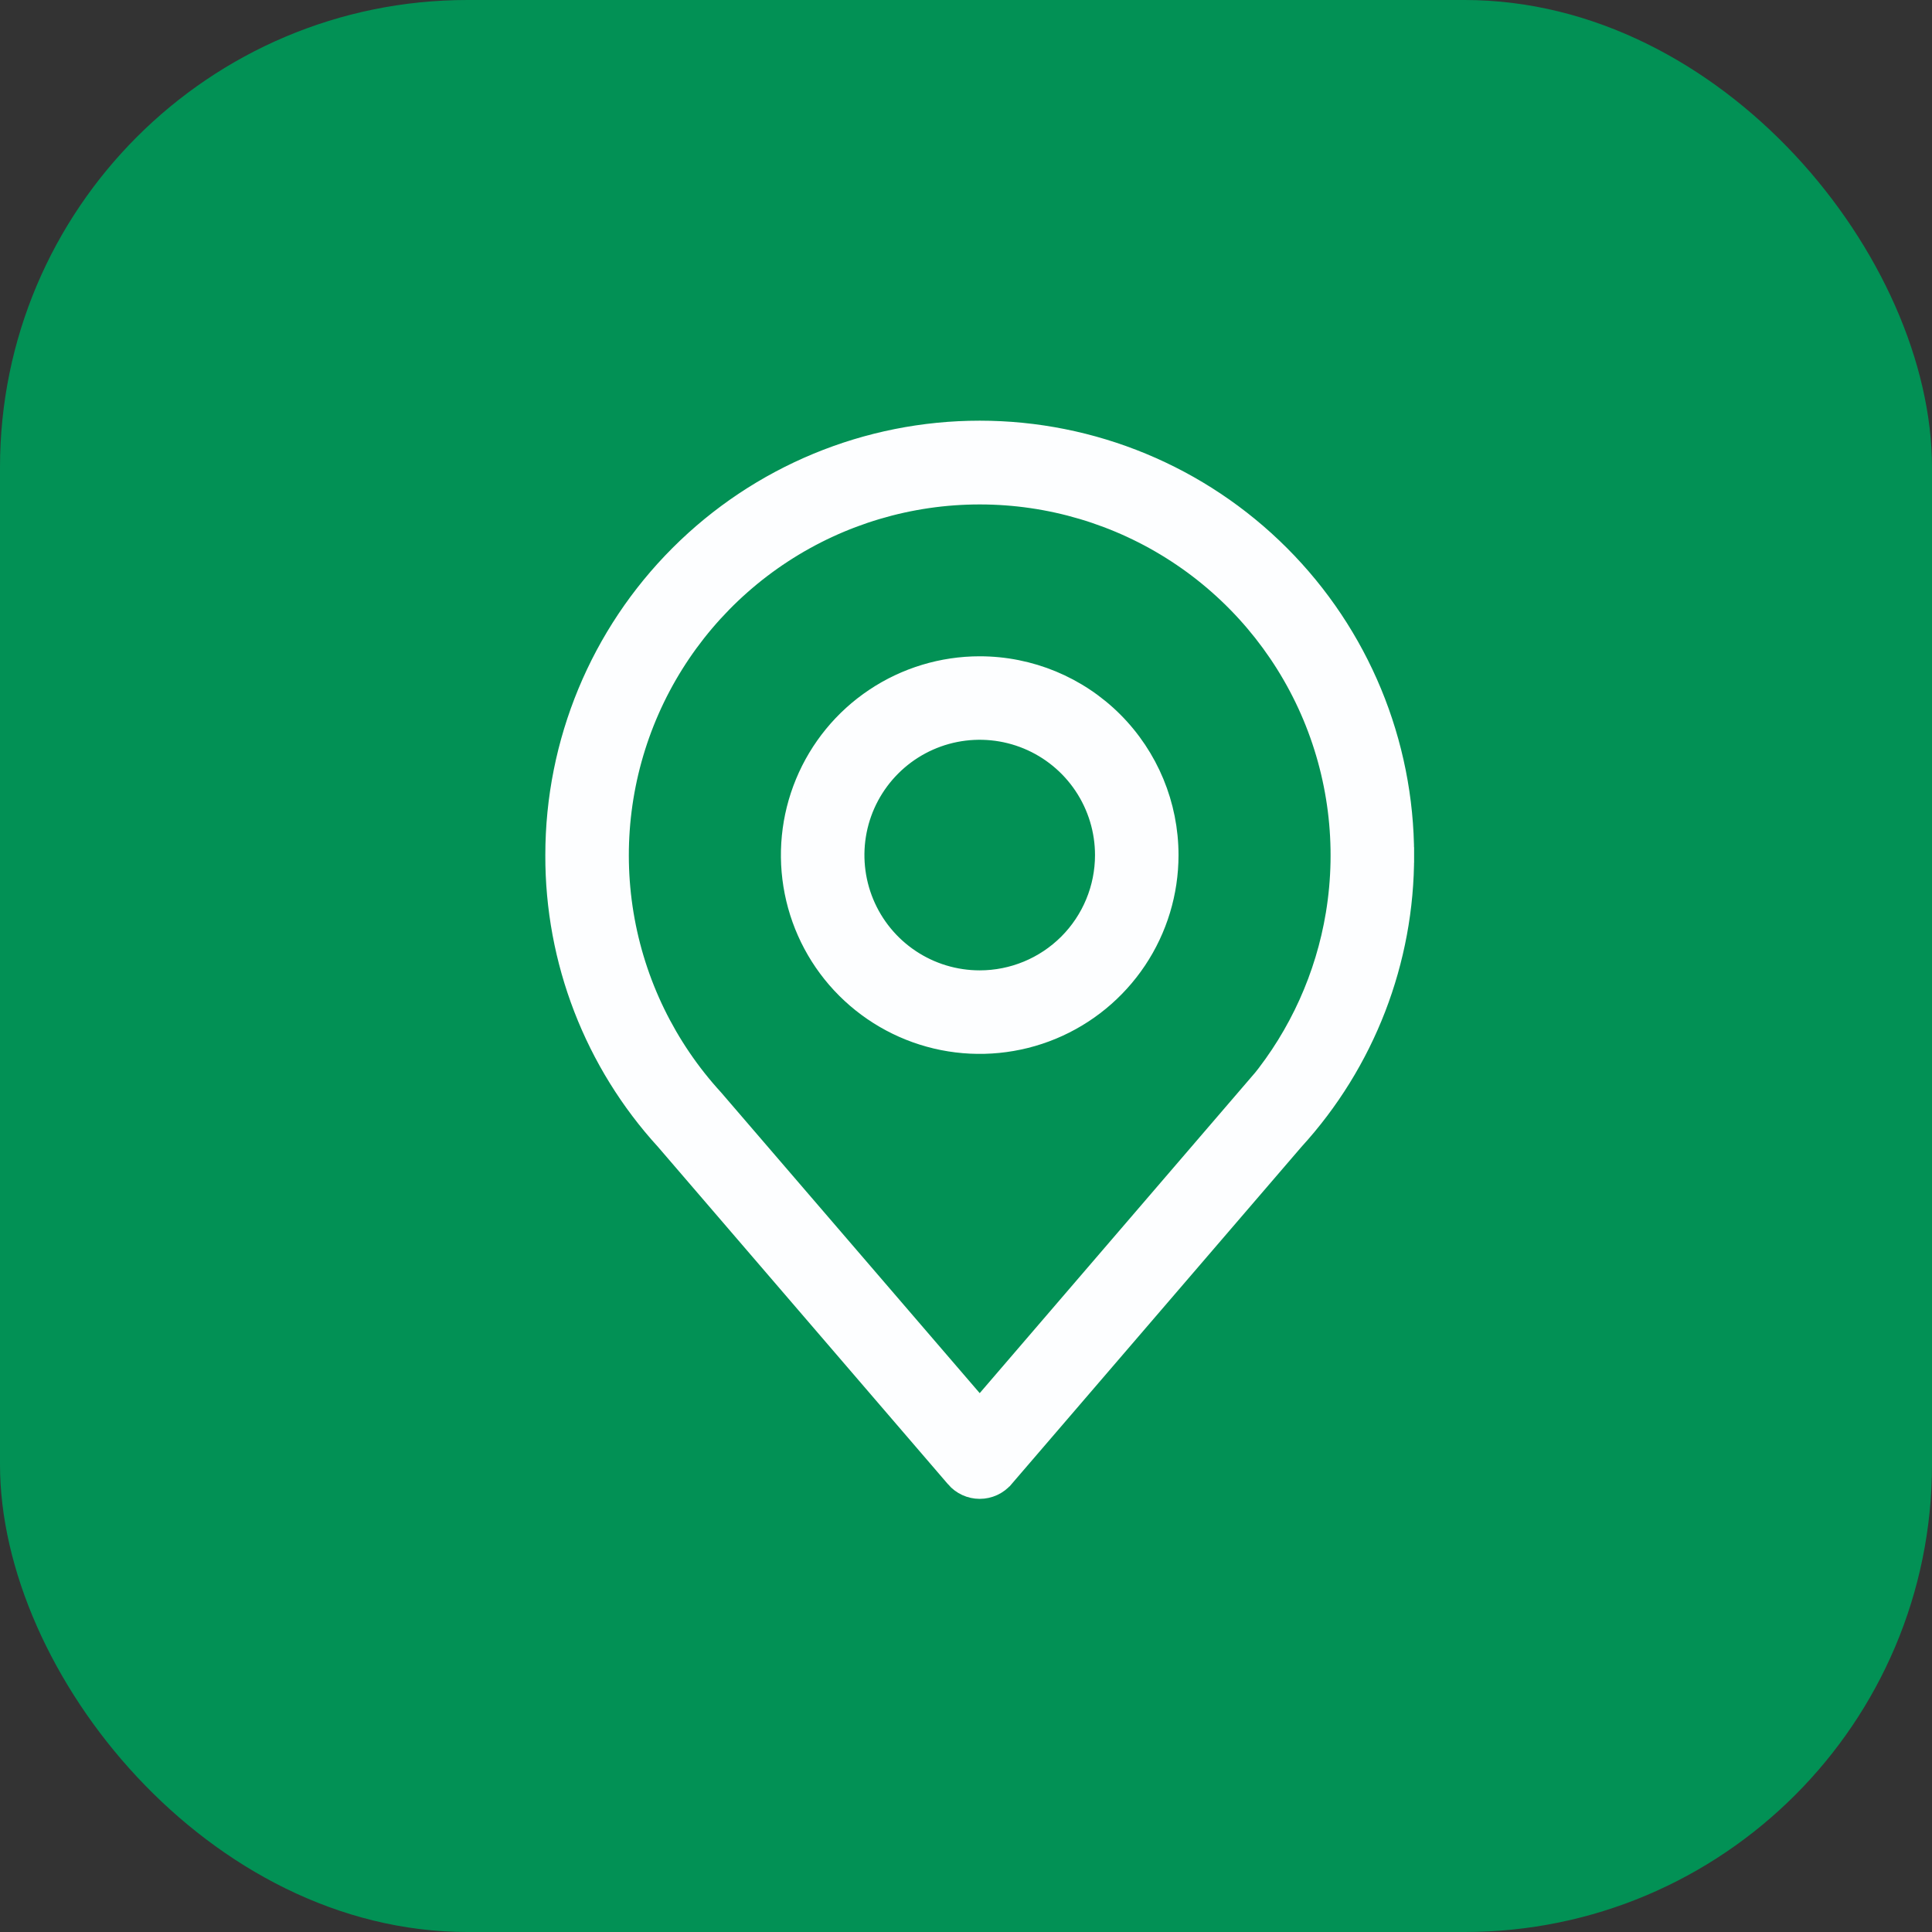 <svg width="62" height="62" viewBox="0 0 62 62" fill="none" xmlns="http://www.w3.org/2000/svg">
<rect x="0" y="0" width="62" height="62" fill="#333333" stroke="none"/>
<rect width="62" height="62" rx="15" fill="#029155"/>
<path d="M45.13 27.44C45.13 23.809 43.688 20.327 41.12 17.76C38.553 15.192 35.071 13.75 31.44 13.75C27.809 13.75 24.327 15.192 21.76 17.76C19.192 20.327 17.75 23.809 17.75 27.44C17.739 30.846 19.009 34.131 21.307 36.644L30.612 47.468C30.612 47.468 30.612 47.469 30.612 47.469C30.714 47.588 30.841 47.684 30.984 47.75C31.127 47.816 31.283 47.85 31.44 47.85C31.598 47.85 31.753 47.816 31.896 47.75C32.039 47.684 32.166 47.588 32.268 47.469C32.268 47.469 32.268 47.468 32.269 47.468L41.573 36.644C43.871 34.131 45.141 30.846 45.13 27.44ZM45.13 27.44C45.13 27.44 45.13 27.44 45.13 27.44H44.88L45.13 27.439C45.13 27.439 45.13 27.44 45.13 27.44ZM39.919 35.224L31.44 45.091L22.961 35.232L22.961 35.232L22.956 35.226C21.446 33.579 20.448 31.529 20.084 29.325C19.72 27.121 20.005 24.858 20.904 22.814C21.804 20.769 23.279 19.03 25.15 17.809C27.02 16.588 29.206 15.938 31.44 15.938C33.674 15.938 35.86 16.588 37.73 17.809C39.601 19.03 41.076 20.769 41.976 22.814C42.875 24.858 43.16 27.121 42.796 29.325C42.468 31.31 41.626 33.171 40.359 34.724V34.712L39.919 35.224Z" fill="#FDFEFF" stroke="#FDFEFF" stroke-width="0.5"/>
<path d="M31.44 21.311C30.228 21.311 29.043 21.67 28.034 22.344C27.026 23.017 26.241 23.975 25.777 25.095C25.313 26.215 25.191 27.447 25.428 28.637C25.664 29.826 26.248 30.918 27.105 31.775C27.963 32.632 29.055 33.216 30.244 33.453C31.433 33.689 32.666 33.568 33.786 33.104C34.906 32.64 35.863 31.854 36.537 30.846C37.211 29.838 37.57 28.653 37.57 27.441C37.57 25.815 36.924 24.256 35.775 23.106C34.625 21.956 33.066 21.311 31.44 21.311ZM31.44 31.39C30.659 31.39 29.895 31.159 29.246 30.725C28.596 30.291 28.09 29.674 27.791 28.952C27.492 28.23 27.414 27.436 27.566 26.67C27.718 25.904 28.095 25.2 28.647 24.648C29.199 24.095 29.903 23.719 30.669 23.566C31.436 23.414 32.23 23.492 32.952 23.791C33.673 24.09 34.29 24.596 34.724 25.246C35.158 25.896 35.39 26.659 35.39 27.441C35.39 28.488 34.974 29.493 34.233 30.234C33.492 30.974 32.488 31.39 31.44 31.39Z" fill="#FDFEFF" stroke="#FDFEFF" stroke-width="0.5"/>
</svg>
